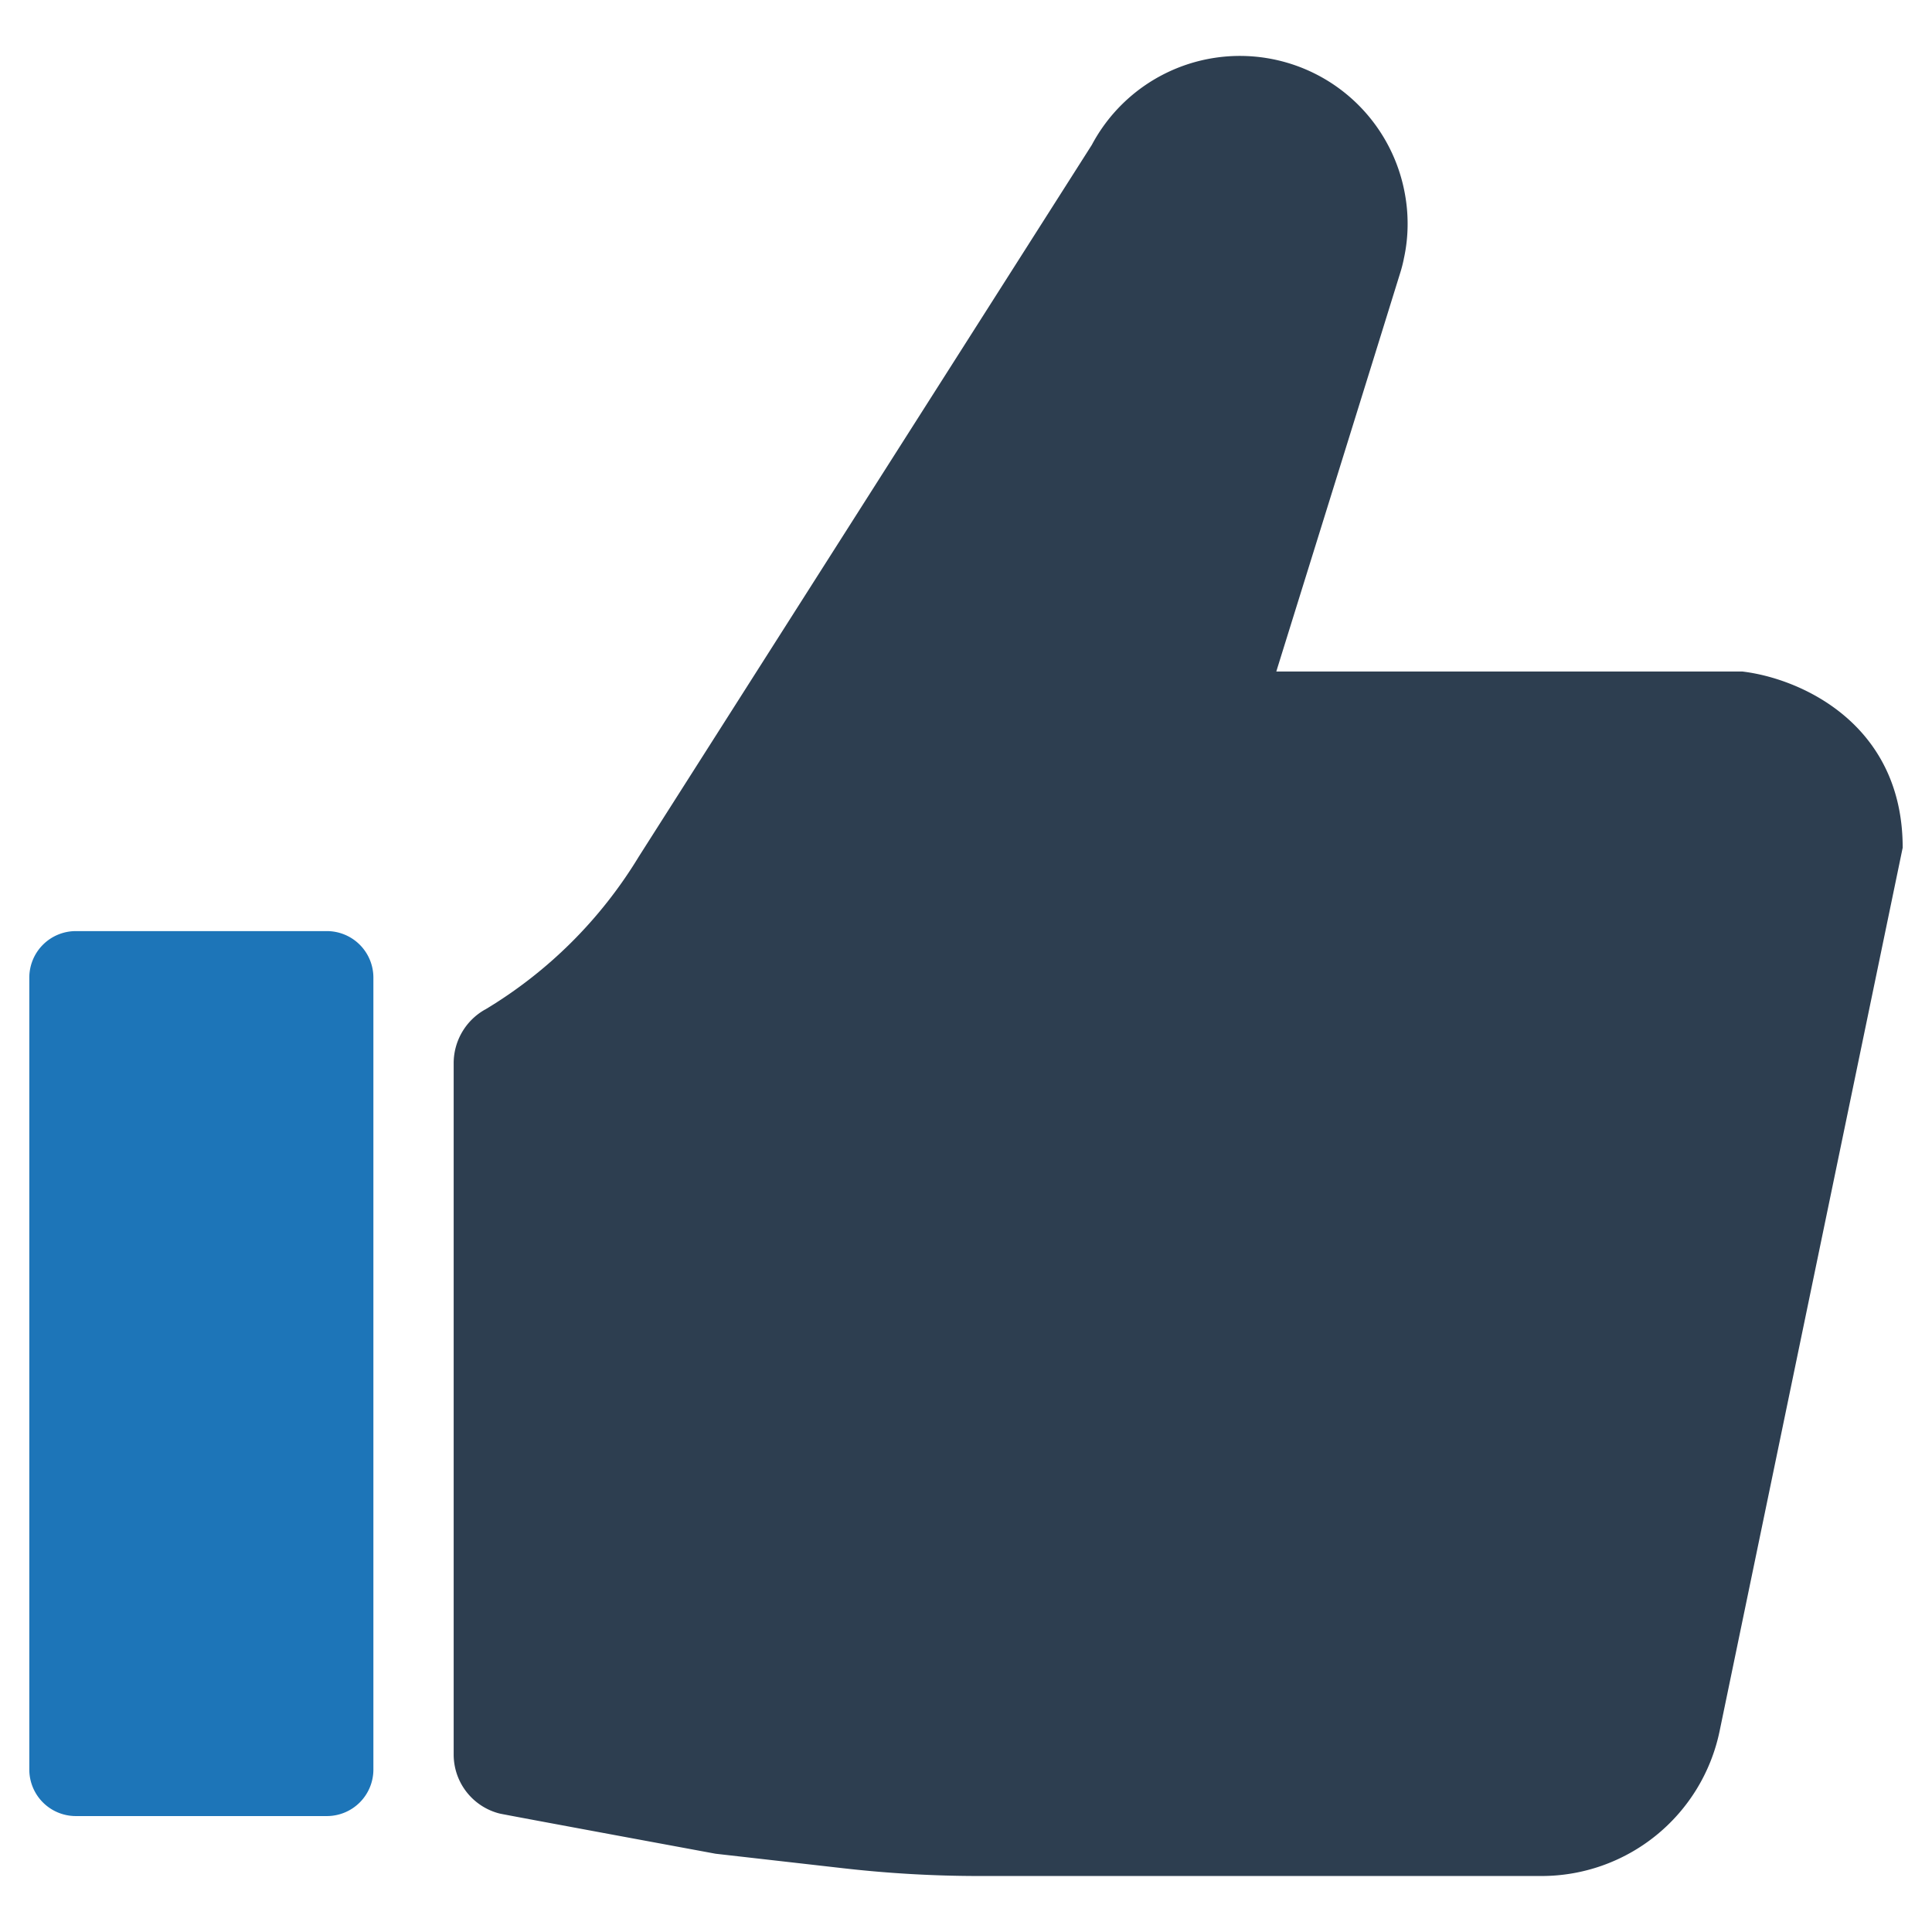 <svg viewBox="0 0 128 128" xmlns="http://www.w3.org/2000/svg"><path d="m5.023 61.688h16.633a3.082 3.082 0 0 1 3.082 3.082v52.467a3.082 3.082 0 0 1 -3.082 3.082h-16.632a3.082 3.082 0 0 1 -3.082-3.082v-52.467a3.082 3.082 0 0 1 3.082-3.082z" fill="#1d75b8"/><path d="m115.413 44.488h-30.853l.075-.249 1.289-4.144 1.254-4.029 3.751-12.062 1.826-5.884a9.09 9.09 0 0 0 .243-.925c.006-.006.006-.006 0-.012a10.618 10.618 0 0 0 .26-2.364 10.817 10.817 0 0 0 -.173-1.936 11.109 11.109 0 0 0 -20.749-3.283l-30.02 47.163a29.886 29.886 0 0 1 -10.161 10.115.021.021 0 0 1 -.017.006 4.08 4.08 0 0 0 -2.081 3.537v45.816a4.032 4.032 0 0 0 2.787 3.841q.138.045.28.079c.277.068 14.288 2.658 14.288 2.658l8.508.967a79.405 79.405 0 0 0 8.965.508h37.246a12.049 12.049 0 0 0 11.798-9.604l12.129-58.524c0-8.242-6.809-11.23-10.646-11.675z" fill="#2d3e50"/></svg>